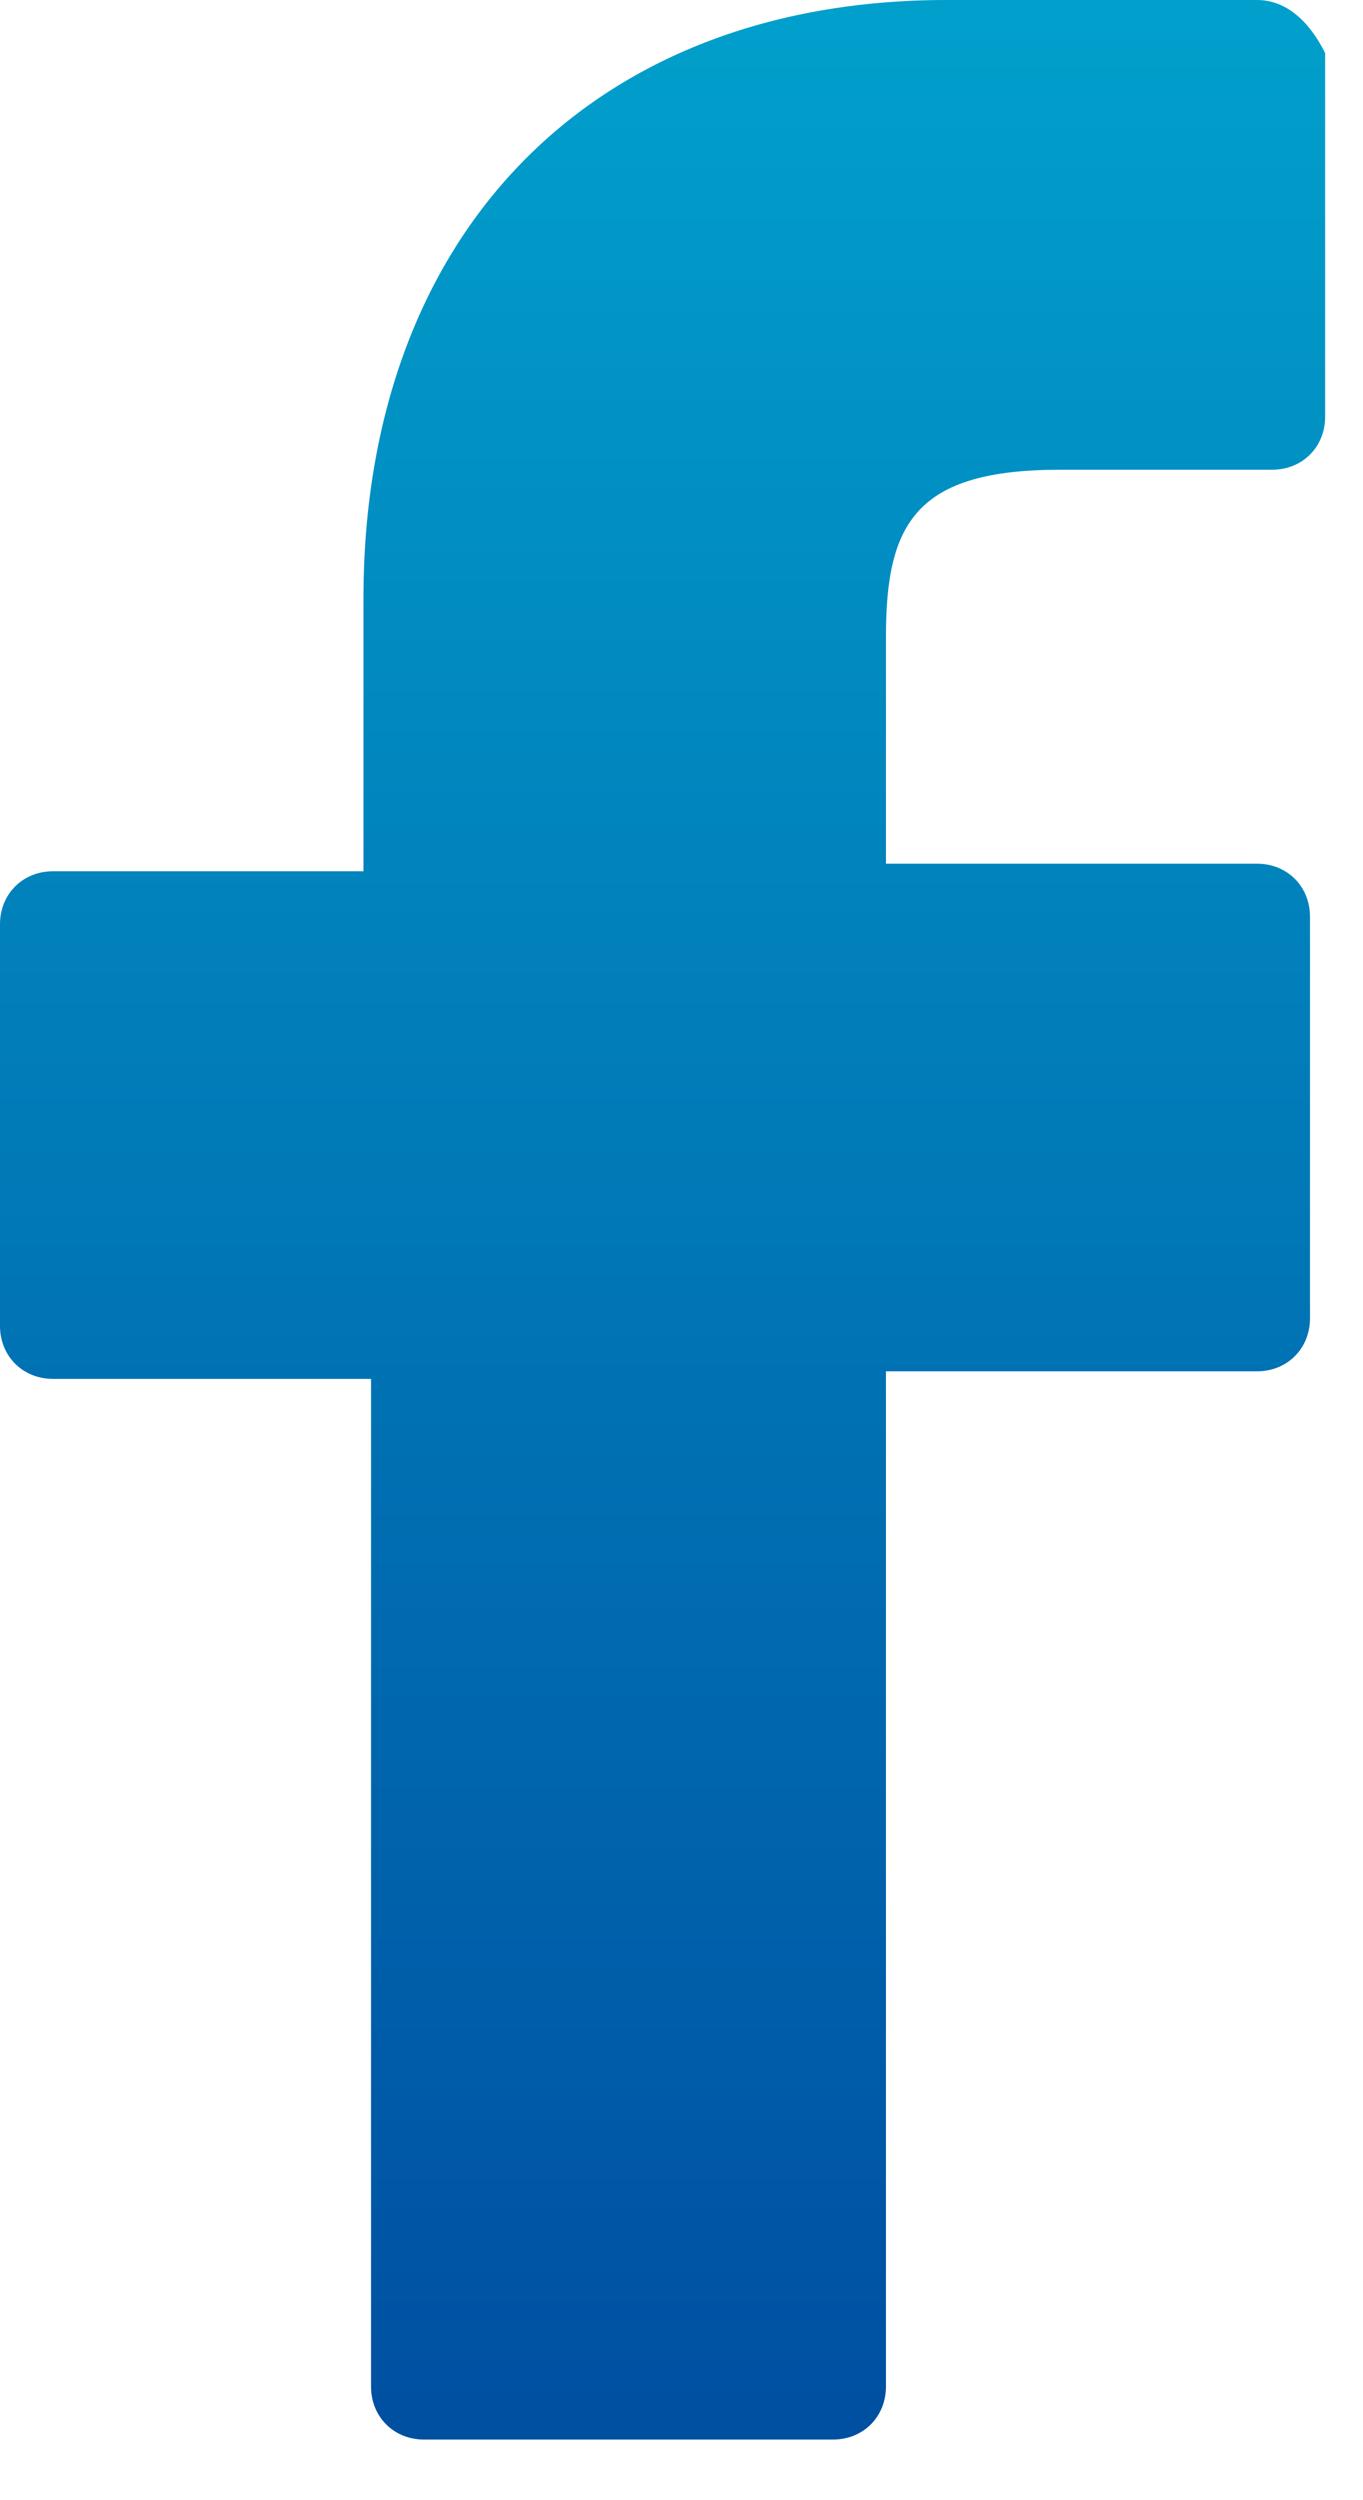 <?xml version="1.0" encoding="utf-8"?>
<!-- Generator: Adobe Illustrator 23.0.3, SVG Export Plug-In . SVG Version: 6.00 Build 0)  -->
<svg version="1.1" id="Layer_1" xmlns="http://www.w3.org/2000/svg" xmlns:xlink="http://www.w3.org/1999/xlink" x="0px" y="0px"
	 viewBox="0 0 18 33" style="enable-background:new 0 0 18 33;" xml:space="preserve">
<style type="text/css">
	.st0{fill:url(#SVGID_1_);}
</style>
<linearGradient id="SVGID_1_" gradientUnits="userSpaceOnUse" x1="-363.194" y1="313.969" x2="-363.194" y2="312.969" gradientTransform="matrix(17.305 0 0 -32 6293.73 10047)">
	<stop  offset="0" style="stop-color:#019FCB"/>
	<stop  offset="1" style="stop-color:#0050A2"/>
</linearGradient>
<path class="st0" d="M16.6,0l-4.1,0C7.8,0,4.8,3.1,4.8,7.9v3.6H0.7c-0.4,0-0.7,0.3-0.7,0.7v5.3c0,0.4,0.3,0.7,0.7,0.7l0,0h4.2v13.3
	c0,0.4,0.3,0.7,0.7,0.7l0,0h5.4c0.4,0,0.7-0.3,0.7-0.7c0,0,0,0,0,0V18.1h4.9c0.4,0,0.7-0.3,0.7-0.7c0,0,0,0,0,0v-5.3
	c0-0.4-0.3-0.7-0.7-0.7h-4.9V8.4c0-1.5,0.4-2.2,2.3-2.2h2.8c0.4,0,0.7-0.3,0.7-0.7c0,0,0,0,0,0V0.7C17.3,0.3,17,0,16.6,0
	C16.7,0,16.6,0,16.6,0z"/>
</svg>
